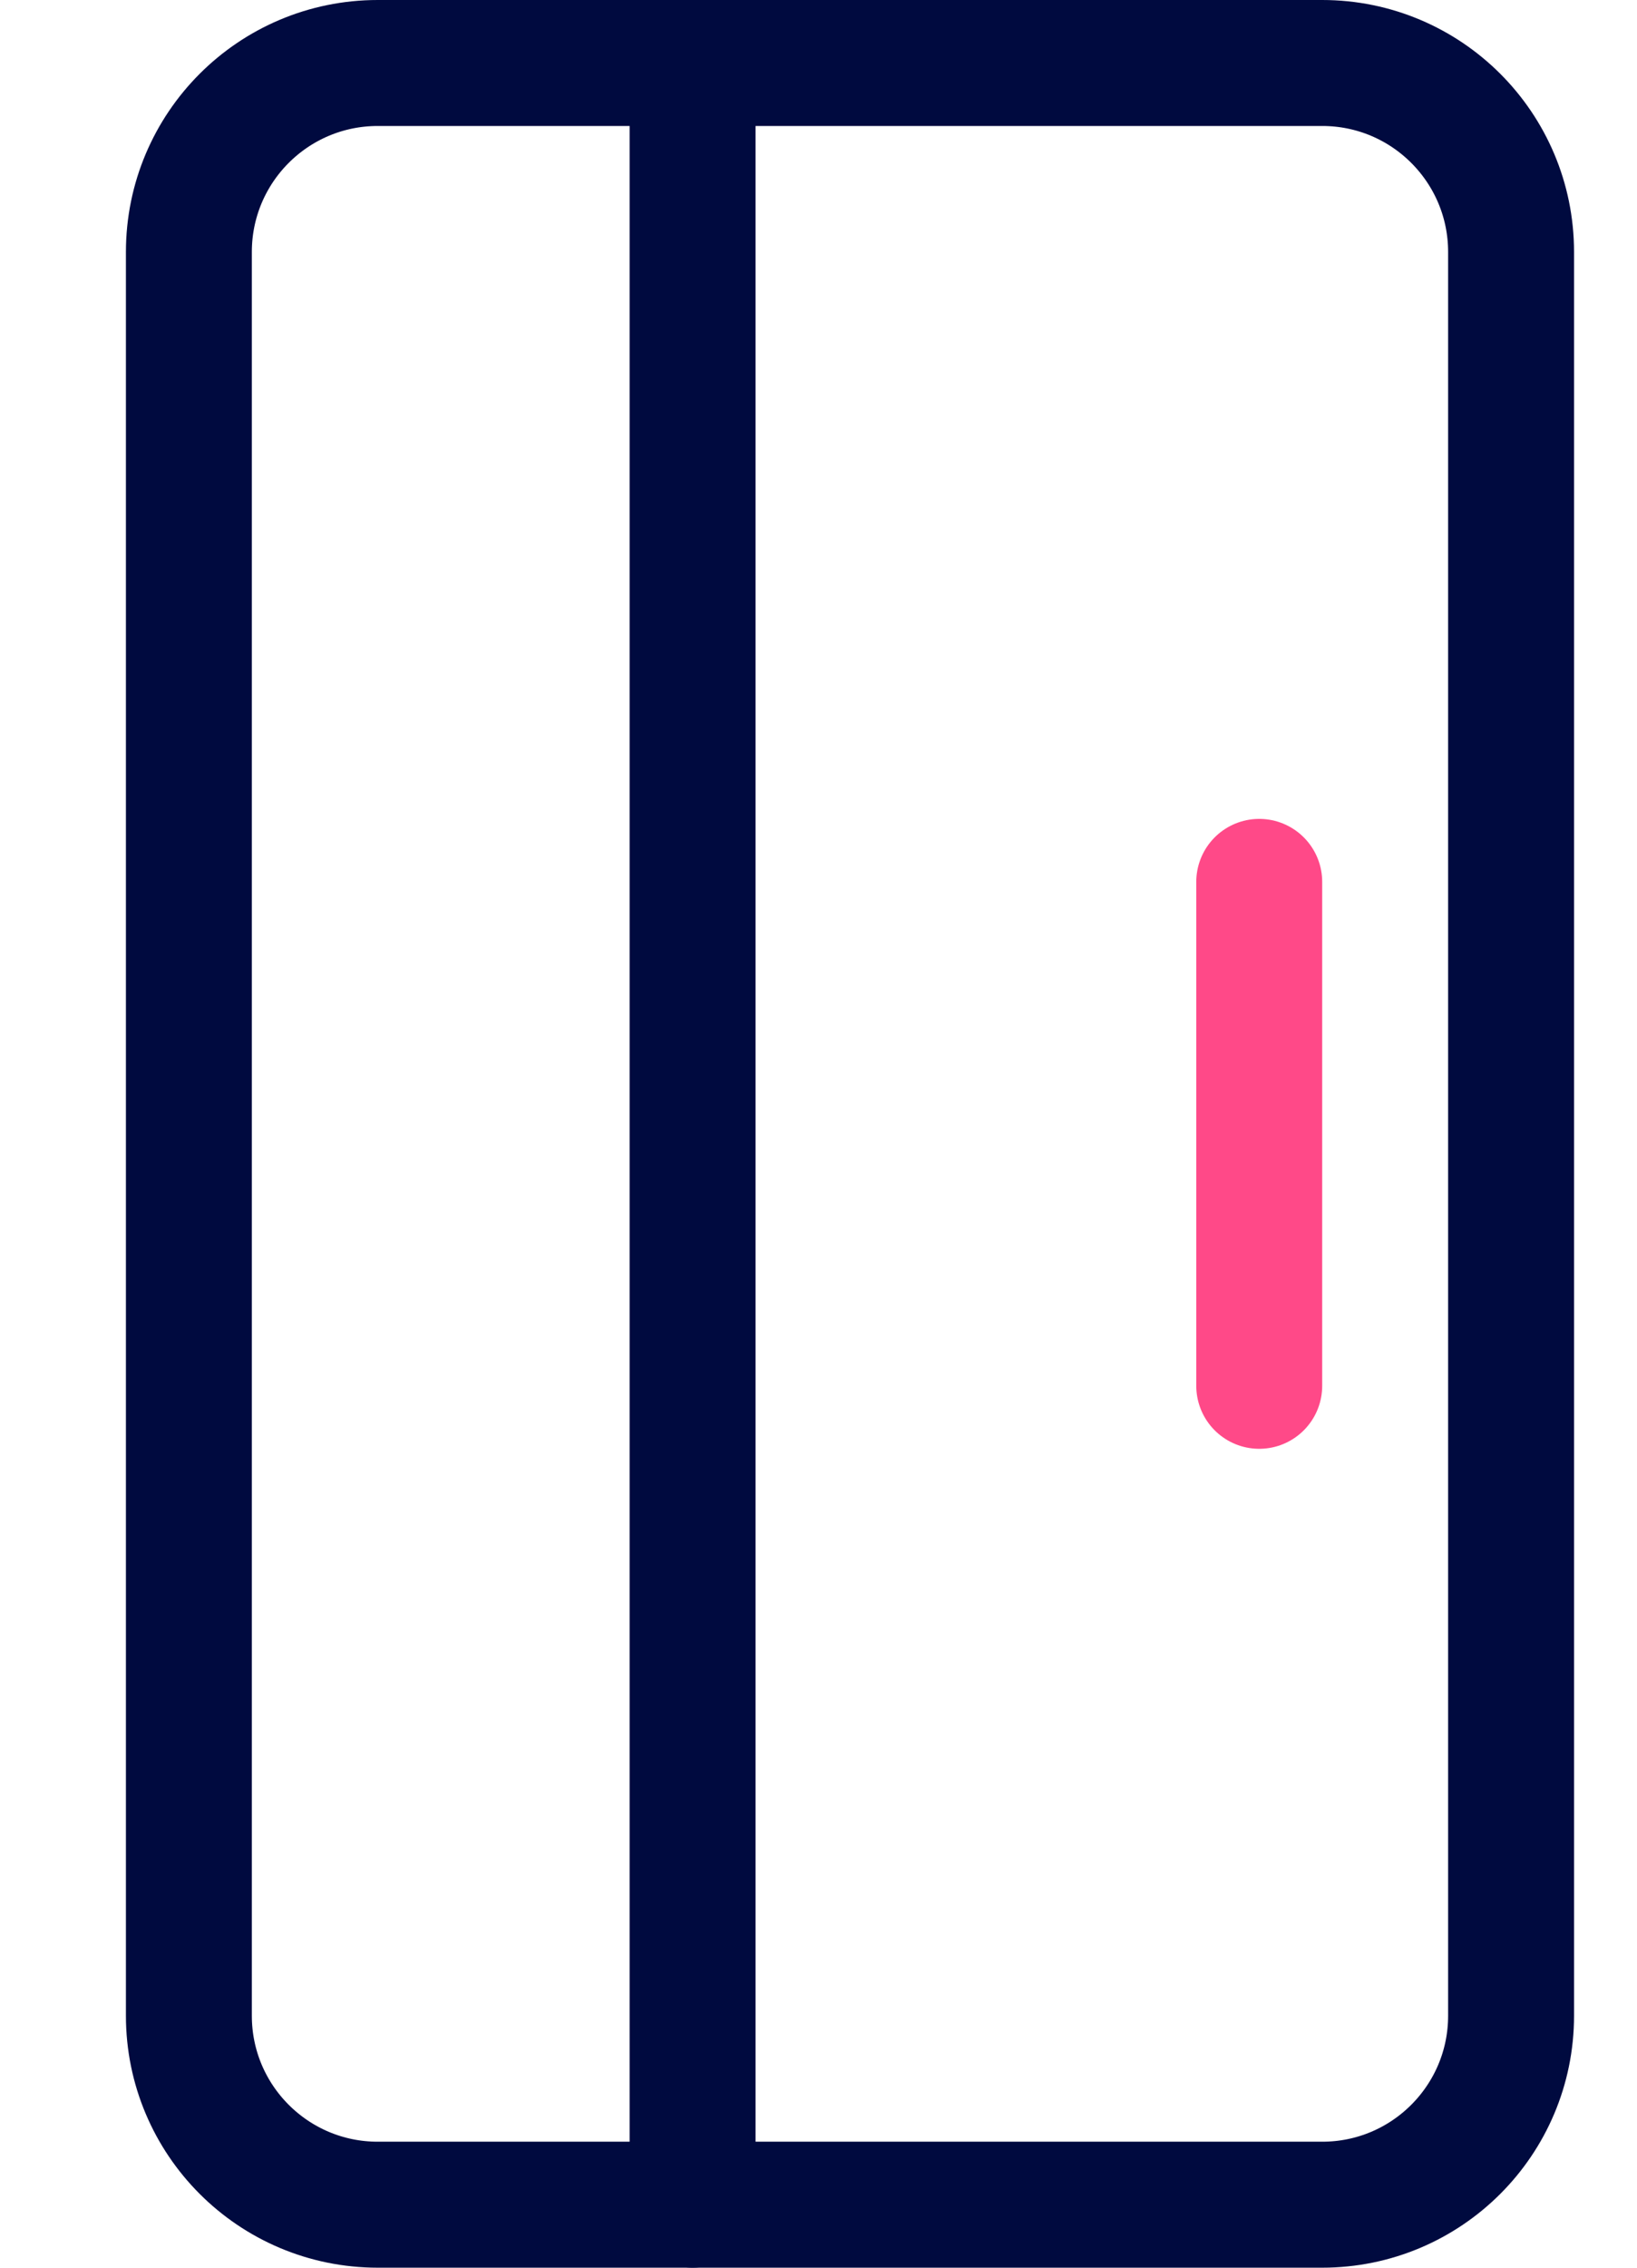 <svg width="26" height="36" viewBox="0 0 26 36" fill="none" xmlns="http://www.w3.org/2000/svg">
<path d="M24 4C24 2.343 22.657 1 21 1H6C4.343 1 3 2.343 3 4V32C3 33.657 4.343 35 6 35H21C22.657 35 24 33.657 24 32V4Z" stroke="#000A3F" stroke-width="2"/>
<path d="M11 2V35" stroke="#000A3F" stroke-width="2" stroke-linecap="round" stroke-linejoin="round"/>
<path d="M20 22V14" stroke="#FF4988" stroke-width="2" stroke-linecap="round" stroke-linejoin="round"/>
</svg>
